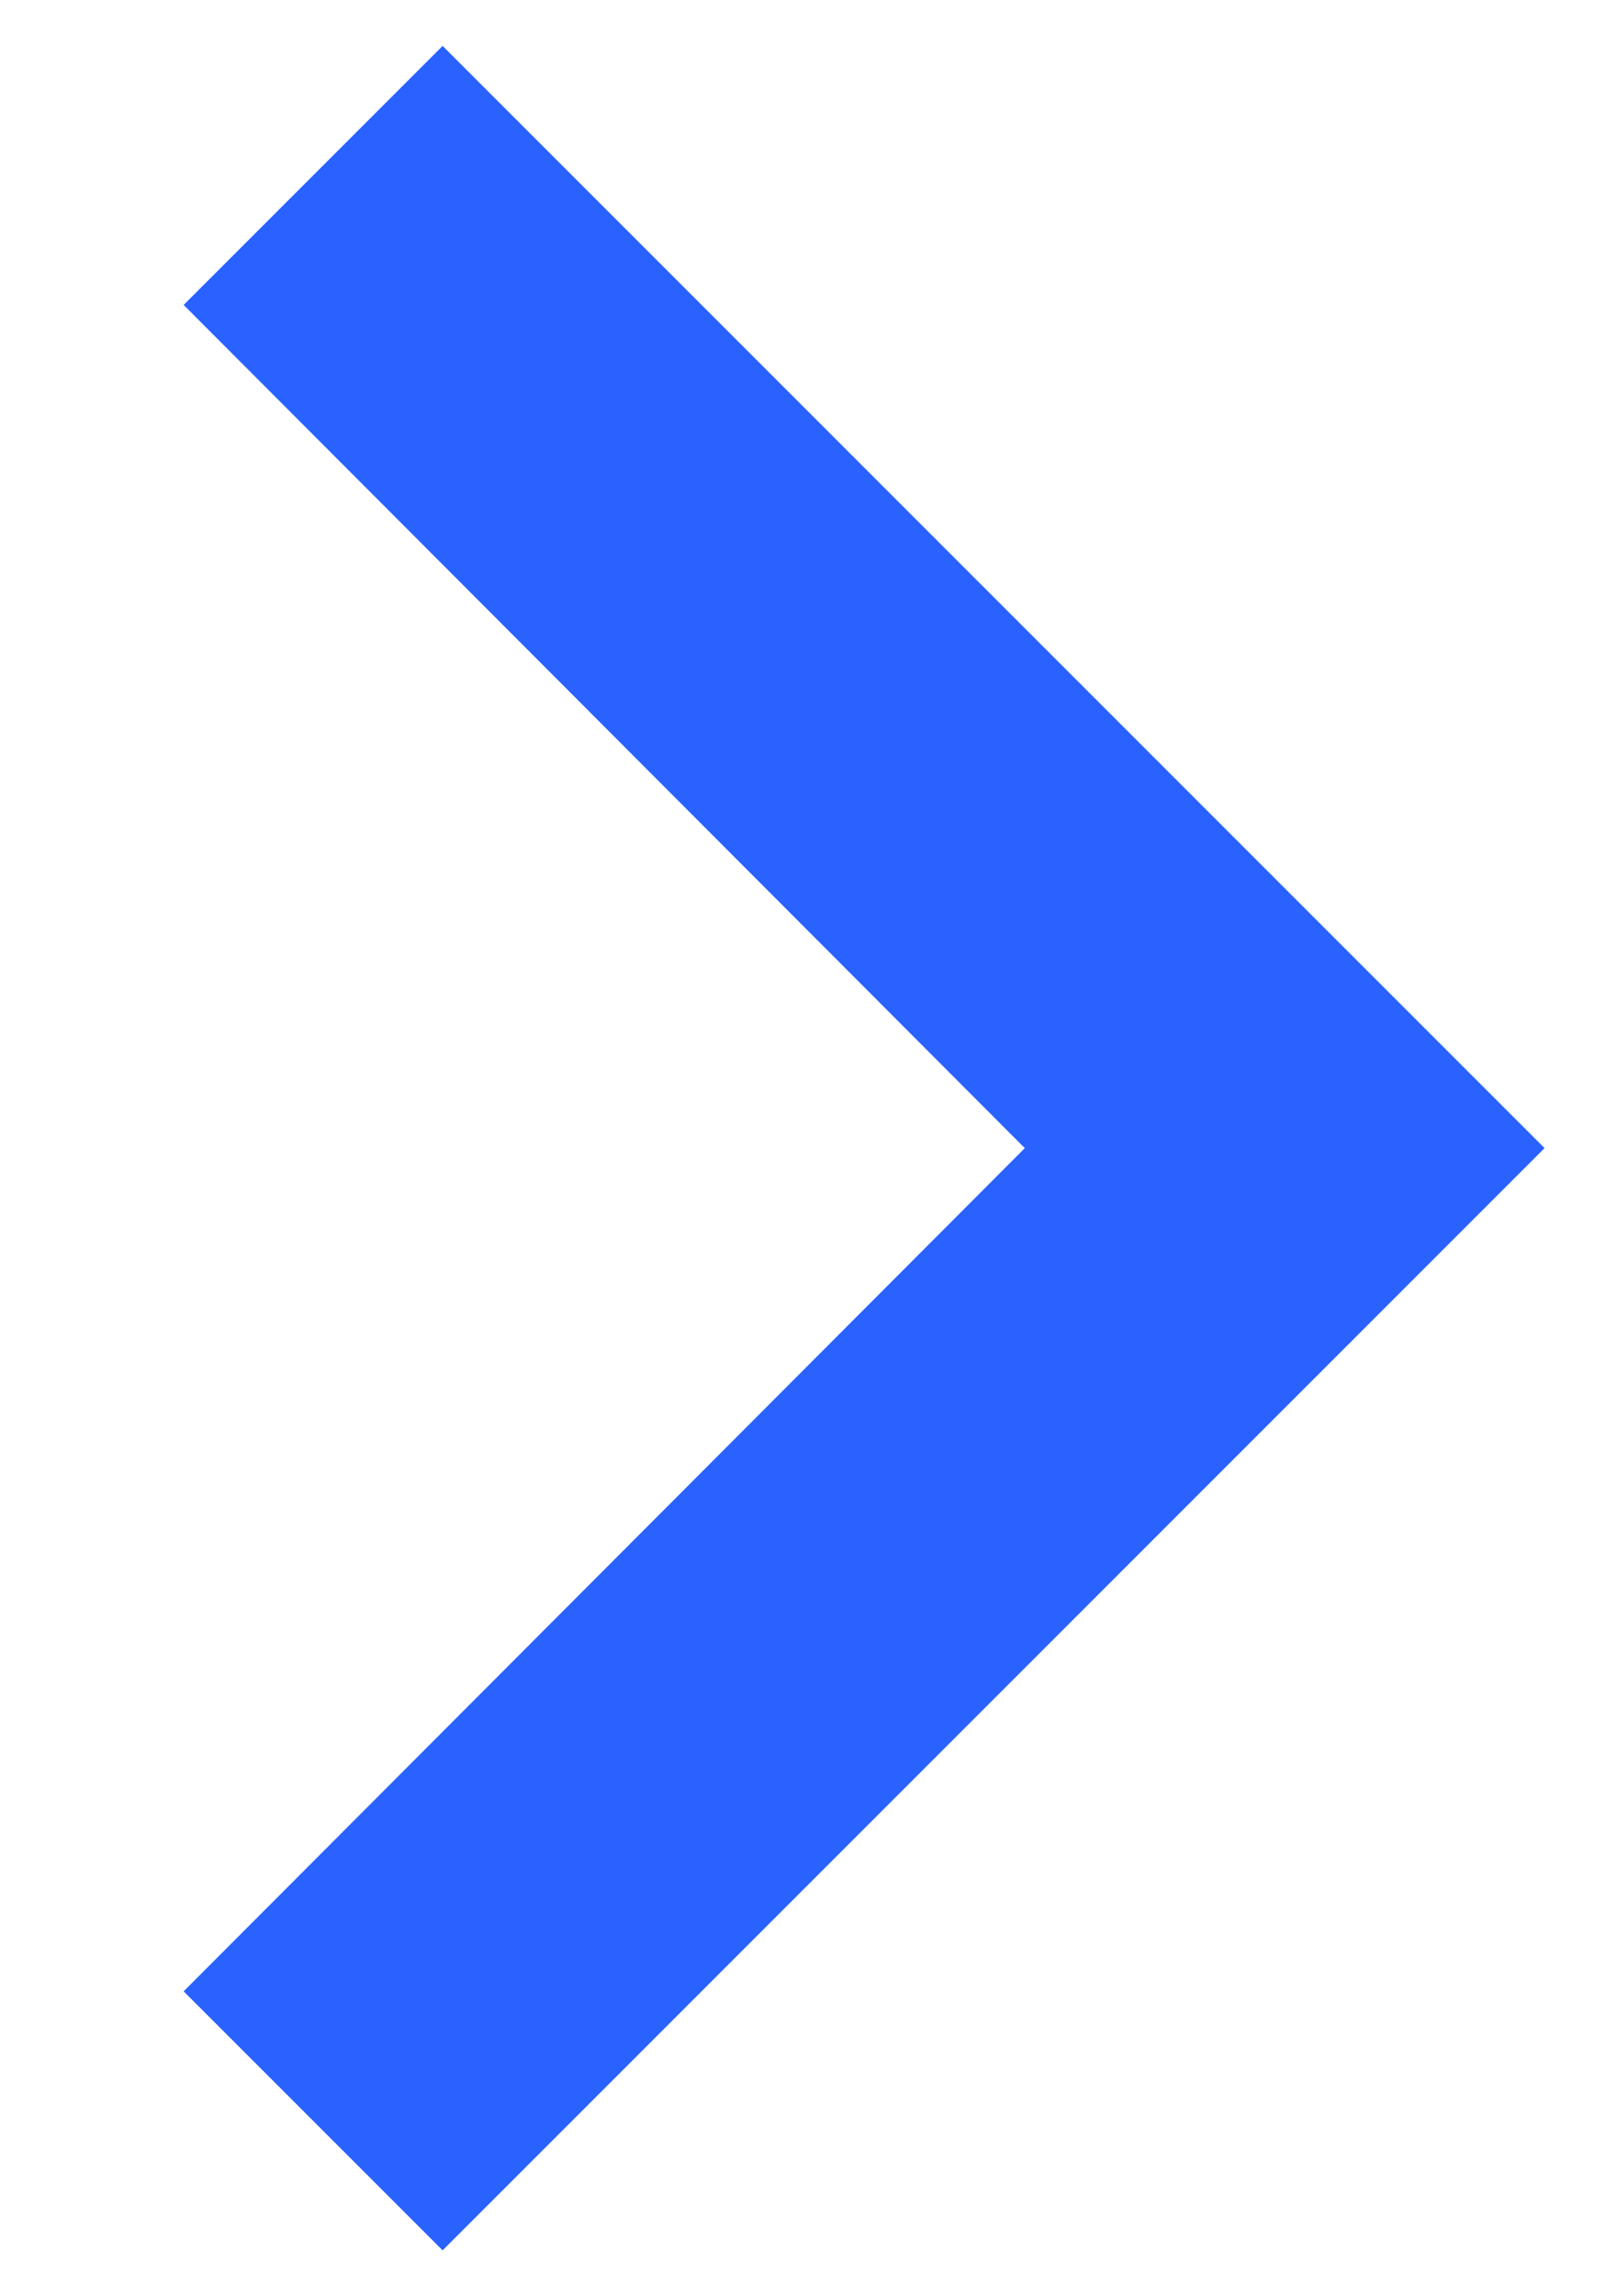 <svg xmlns="http://www.w3.org/2000/svg" width="7" height="10" viewBox="0 0 7 10">
    <g fill="none" fill-rule="evenodd">
        <path fill="#2962FF" d="M.8 1.328L4.464 5 .8 8.672 1.928 9.8l4.8-4.8-4.8-4.8z"/>
        <path d="M-4 13V-3h16v16z"/>
    </g>
</svg>
